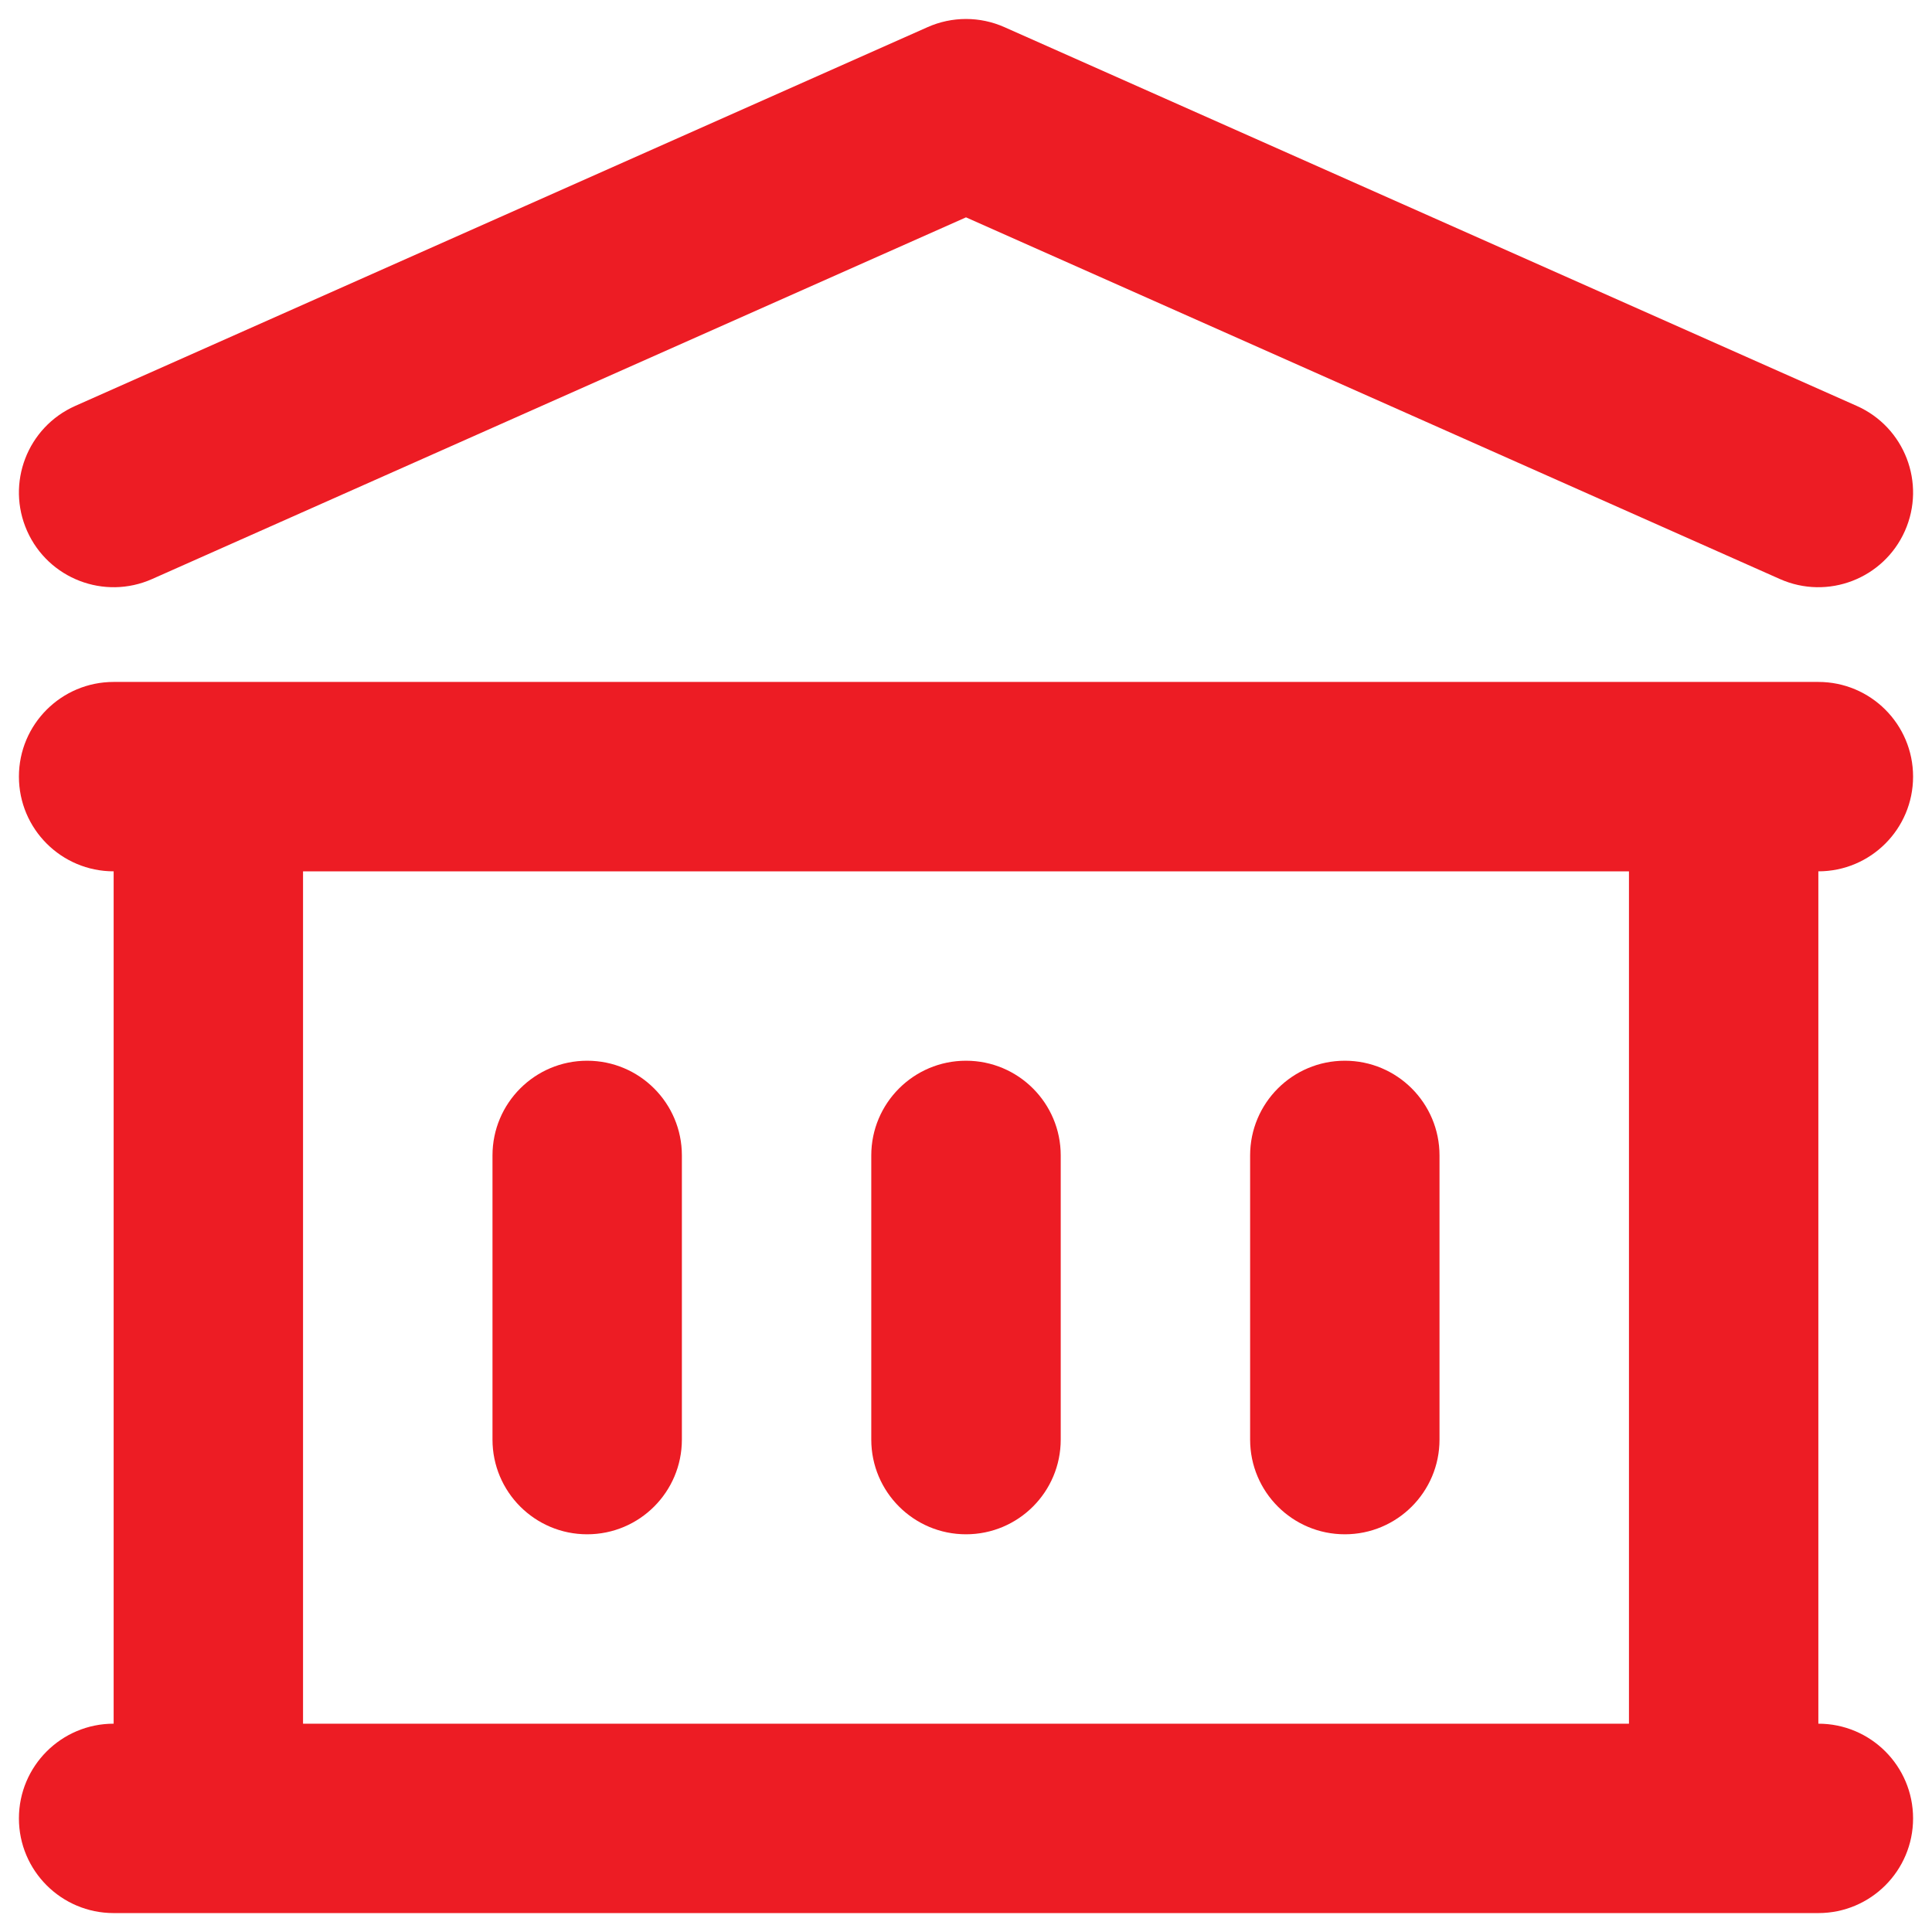 <svg width="34" height="34" viewBox="0 0 34 34" fill="none" xmlns="http://www.w3.org/2000/svg">
<path fill-rule="evenodd" clip-rule="evenodd" d="M16.323 0.478C16.754 0.286 17.246 0.286 17.677 0.478L32.677 7.144C33.518 7.518 33.897 8.503 33.523 9.344C33.149 10.185 32.164 10.564 31.323 10.19L17 3.825L2.677 10.19C1.836 10.564 0.851 10.185 0.477 9.344C0.103 8.503 0.482 7.518 1.323 7.144L16.323 0.478ZM0.333 13.667C0.333 12.747 1.08 12.001 2 12.001H32C32.921 12.001 33.667 12.747 33.667 13.667C33.667 14.588 32.921 15.334 32 15.334V30.334C32.921 30.334 33.667 31.08 33.667 32.001C33.667 32.921 32.921 33.667 32 33.667H2C1.08 33.667 0.333 32.921 0.333 32.001C0.333 31.08 1.08 30.334 2 30.334V15.334C1.08 15.334 0.333 14.588 0.333 13.667ZM5.333 15.334V30.334H28.667V15.334H5.333ZM10.333 18.667C11.254 18.667 12 19.413 12 20.334V25.334C12 26.255 11.254 27.001 10.333 27.001C9.413 27.001 8.667 26.255 8.667 25.334V20.334C8.667 19.413 9.413 18.667 10.333 18.667ZM17 18.667C17.921 18.667 18.667 19.413 18.667 20.334V25.334C18.667 26.255 17.921 27.001 17 27.001C16.08 27.001 15.333 26.255 15.333 25.334V20.334C15.333 19.413 16.08 18.667 17 18.667ZM23.667 18.667C24.587 18.667 25.333 19.413 25.333 20.334V25.334C25.333 26.255 24.587 27.001 23.667 27.001C22.746 27.001 22 26.255 22 25.334V20.334C22 19.413 22.746 18.667 23.667 18.667Z" fill="#ED1C24"/>
</svg>
